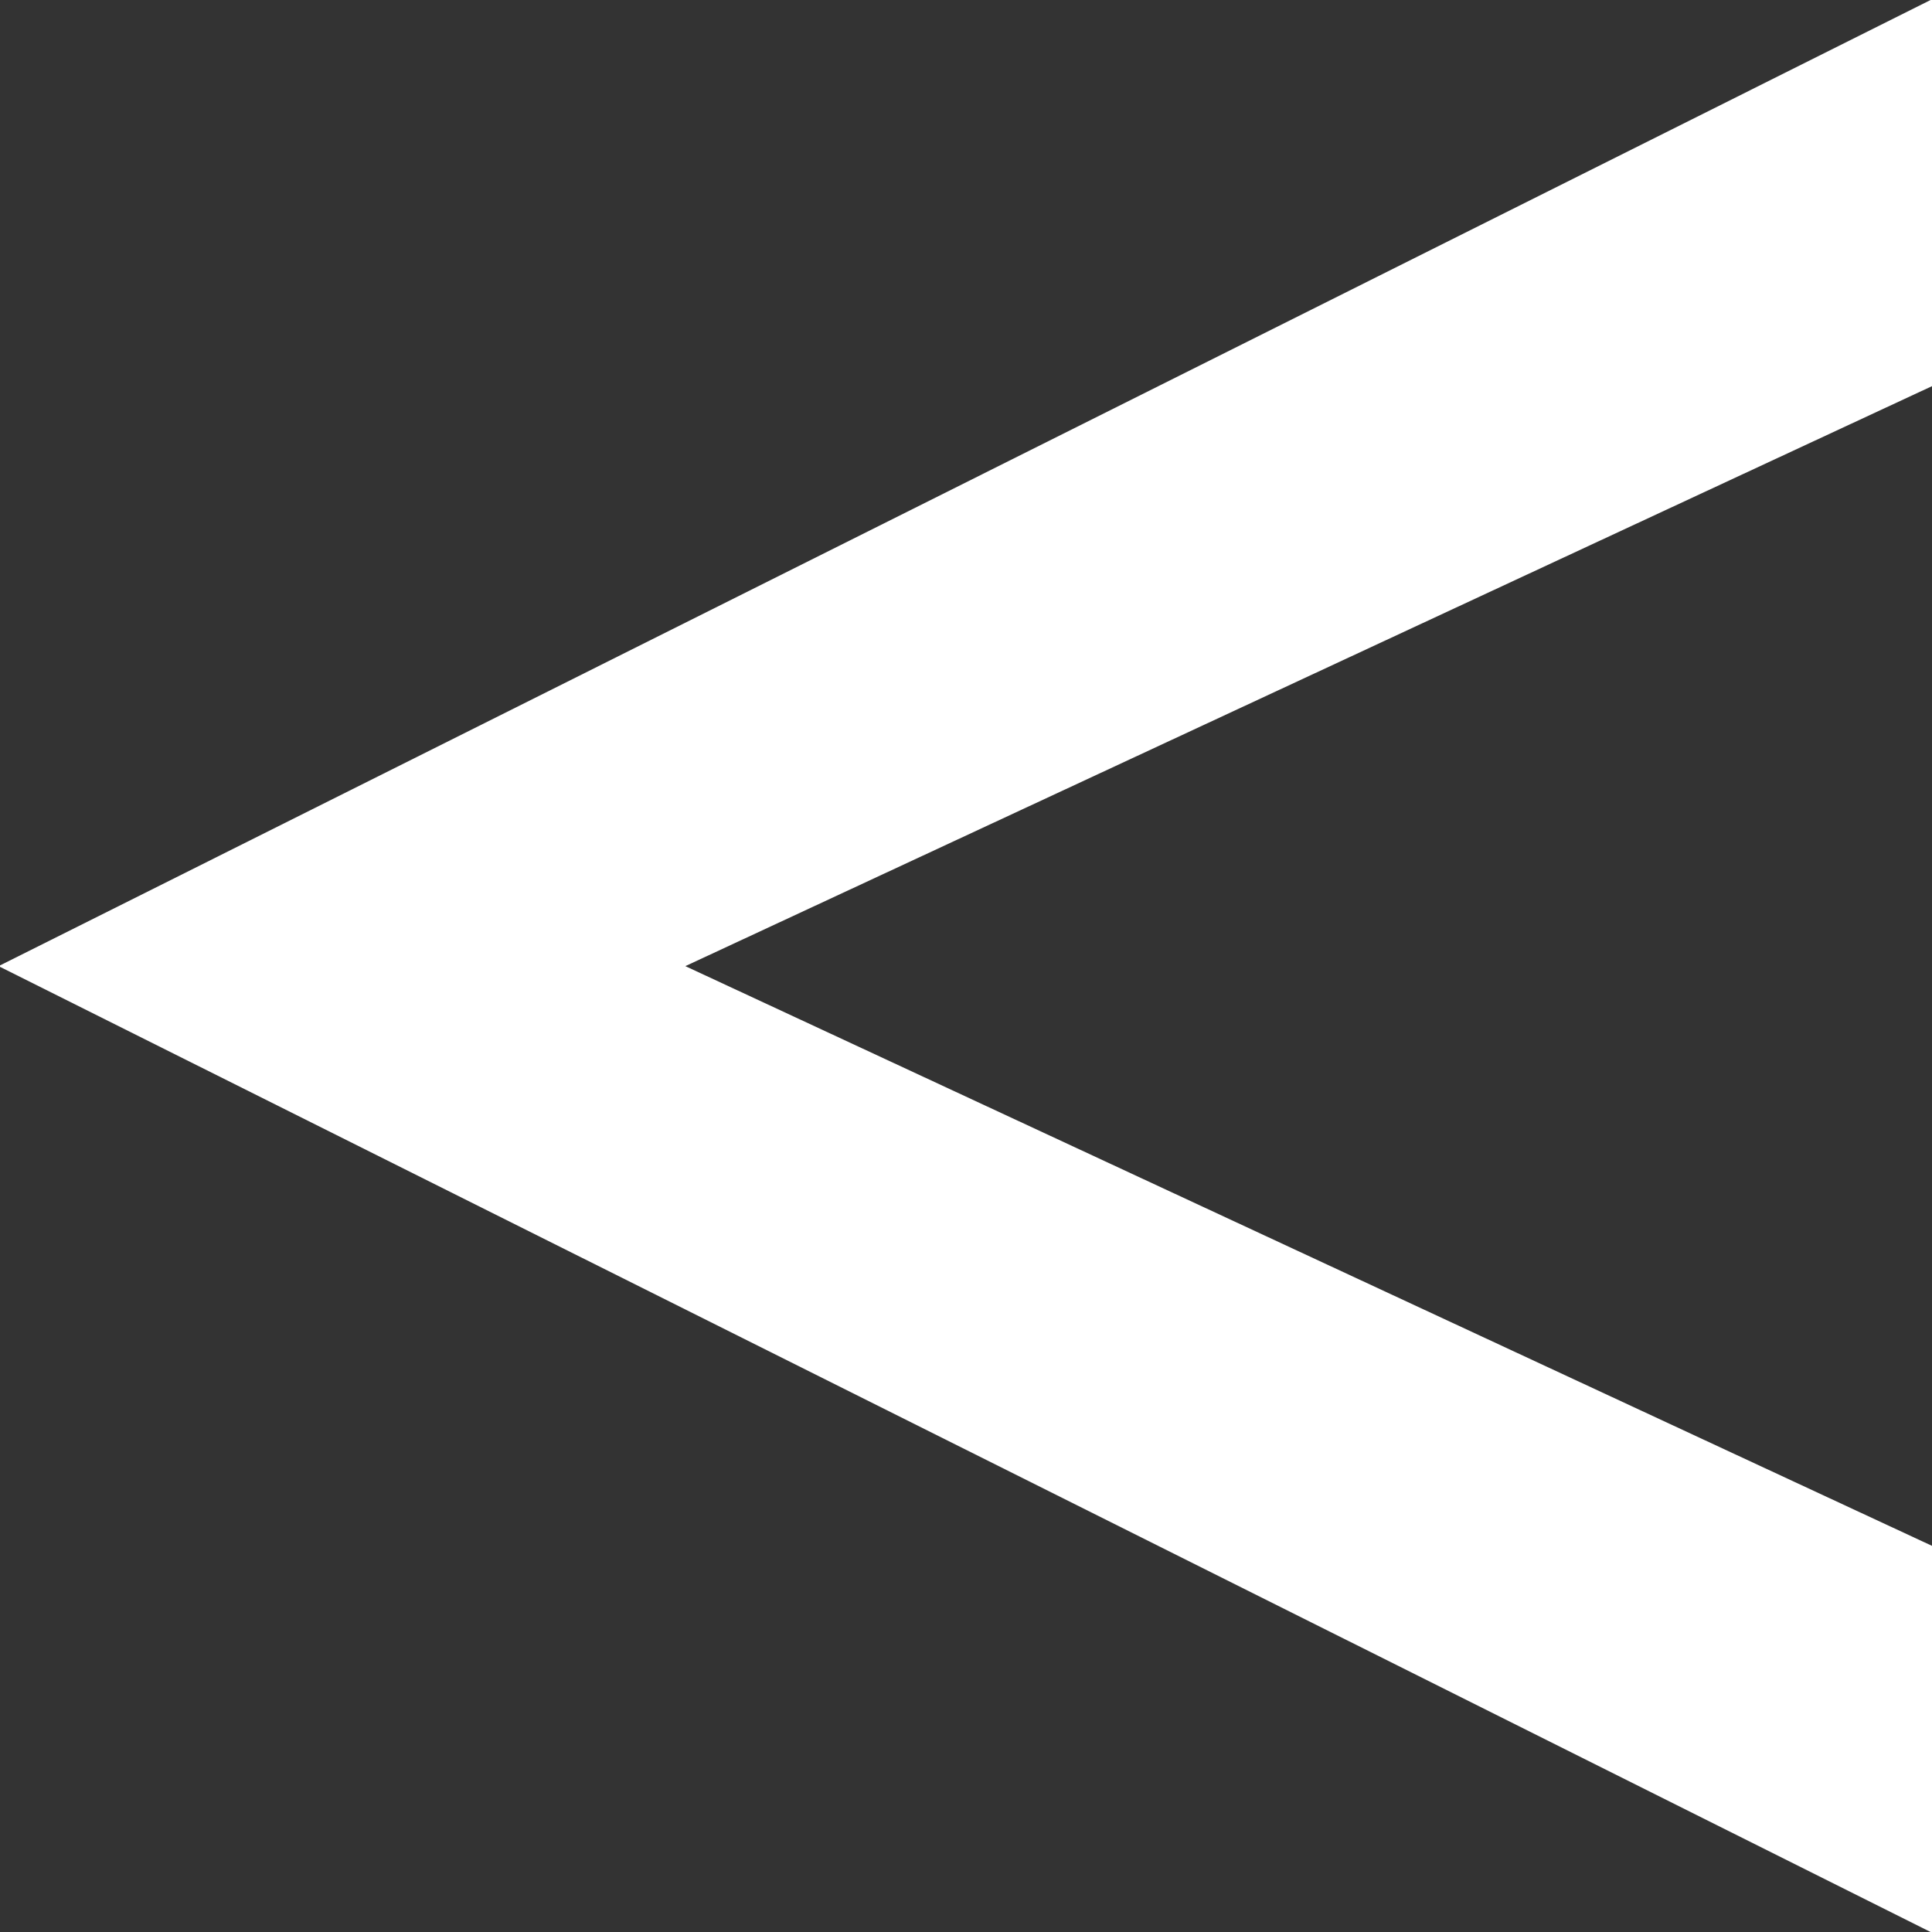 <?xml version="1.0" encoding="utf-8"?>
<!-- Generator: Adobe Illustrator 16.0.0, SVG Export Plug-In . SVG Version: 6.00 Build 0)  -->
<!DOCTYPE svg PUBLIC "-//W3C//DTD SVG 1.0//EN" "http://www.w3.org/TR/2001/REC-SVG-20010904/DTD/svg10.dtd">
<svg version="1.0" xmlns="http://www.w3.org/2000/svg" xmlns:xlink="http://www.w3.org/1999/xlink" x="0px" y="0px" width="15px"
	 height="15px" viewBox="0 0 15 15" enable-background="new 0 0 15 15" xml:space="preserve">
<rect x="0" y="0" width="15" height="15" fill="#333333" stroke="none"/>
<g id="dev">
</g>
<g id="vote_x5F_stars">
</g>
<g id="form_x5F_checkmark">
</g>
<g id="leaderboard_x5F_buttons">
</g>
<g id="footer_x5F_mobile_x5F_button">
</g>
<g id="menu_x5F_arrows">
	<polygon display="none" fill-rule="evenodd" clip-rule="evenodd" fill="#FFFFFF" points="15,0 7.5,15 0,0 3,0 7.5,9.674 12,0 	"/>
	<polygon fill-rule="evenodd" clip-rule="evenodd" fill="#FFFFFF" points="15.011,15.011 -0.011,7.501 15.011,-0.011 15.011,2.993 
		5.321,7.501 15.011,12.007 	"/>
	<polygon display="none" fill-rule="evenodd" clip-rule="evenodd" fill="#333333" points="15.011,15.011 -0.011,7.501 
		15.011,-0.011 15.011,2.993 5.321,7.501 15.011,12.007 	"/>
</g>
<g id="header_x5F_icons">
</g>
<g id="footer_x5F_logos">
</g>
<g id="nav_x5F_bar_x5F_icons">
</g>
<g id="exclamation">
</g>
</svg>
